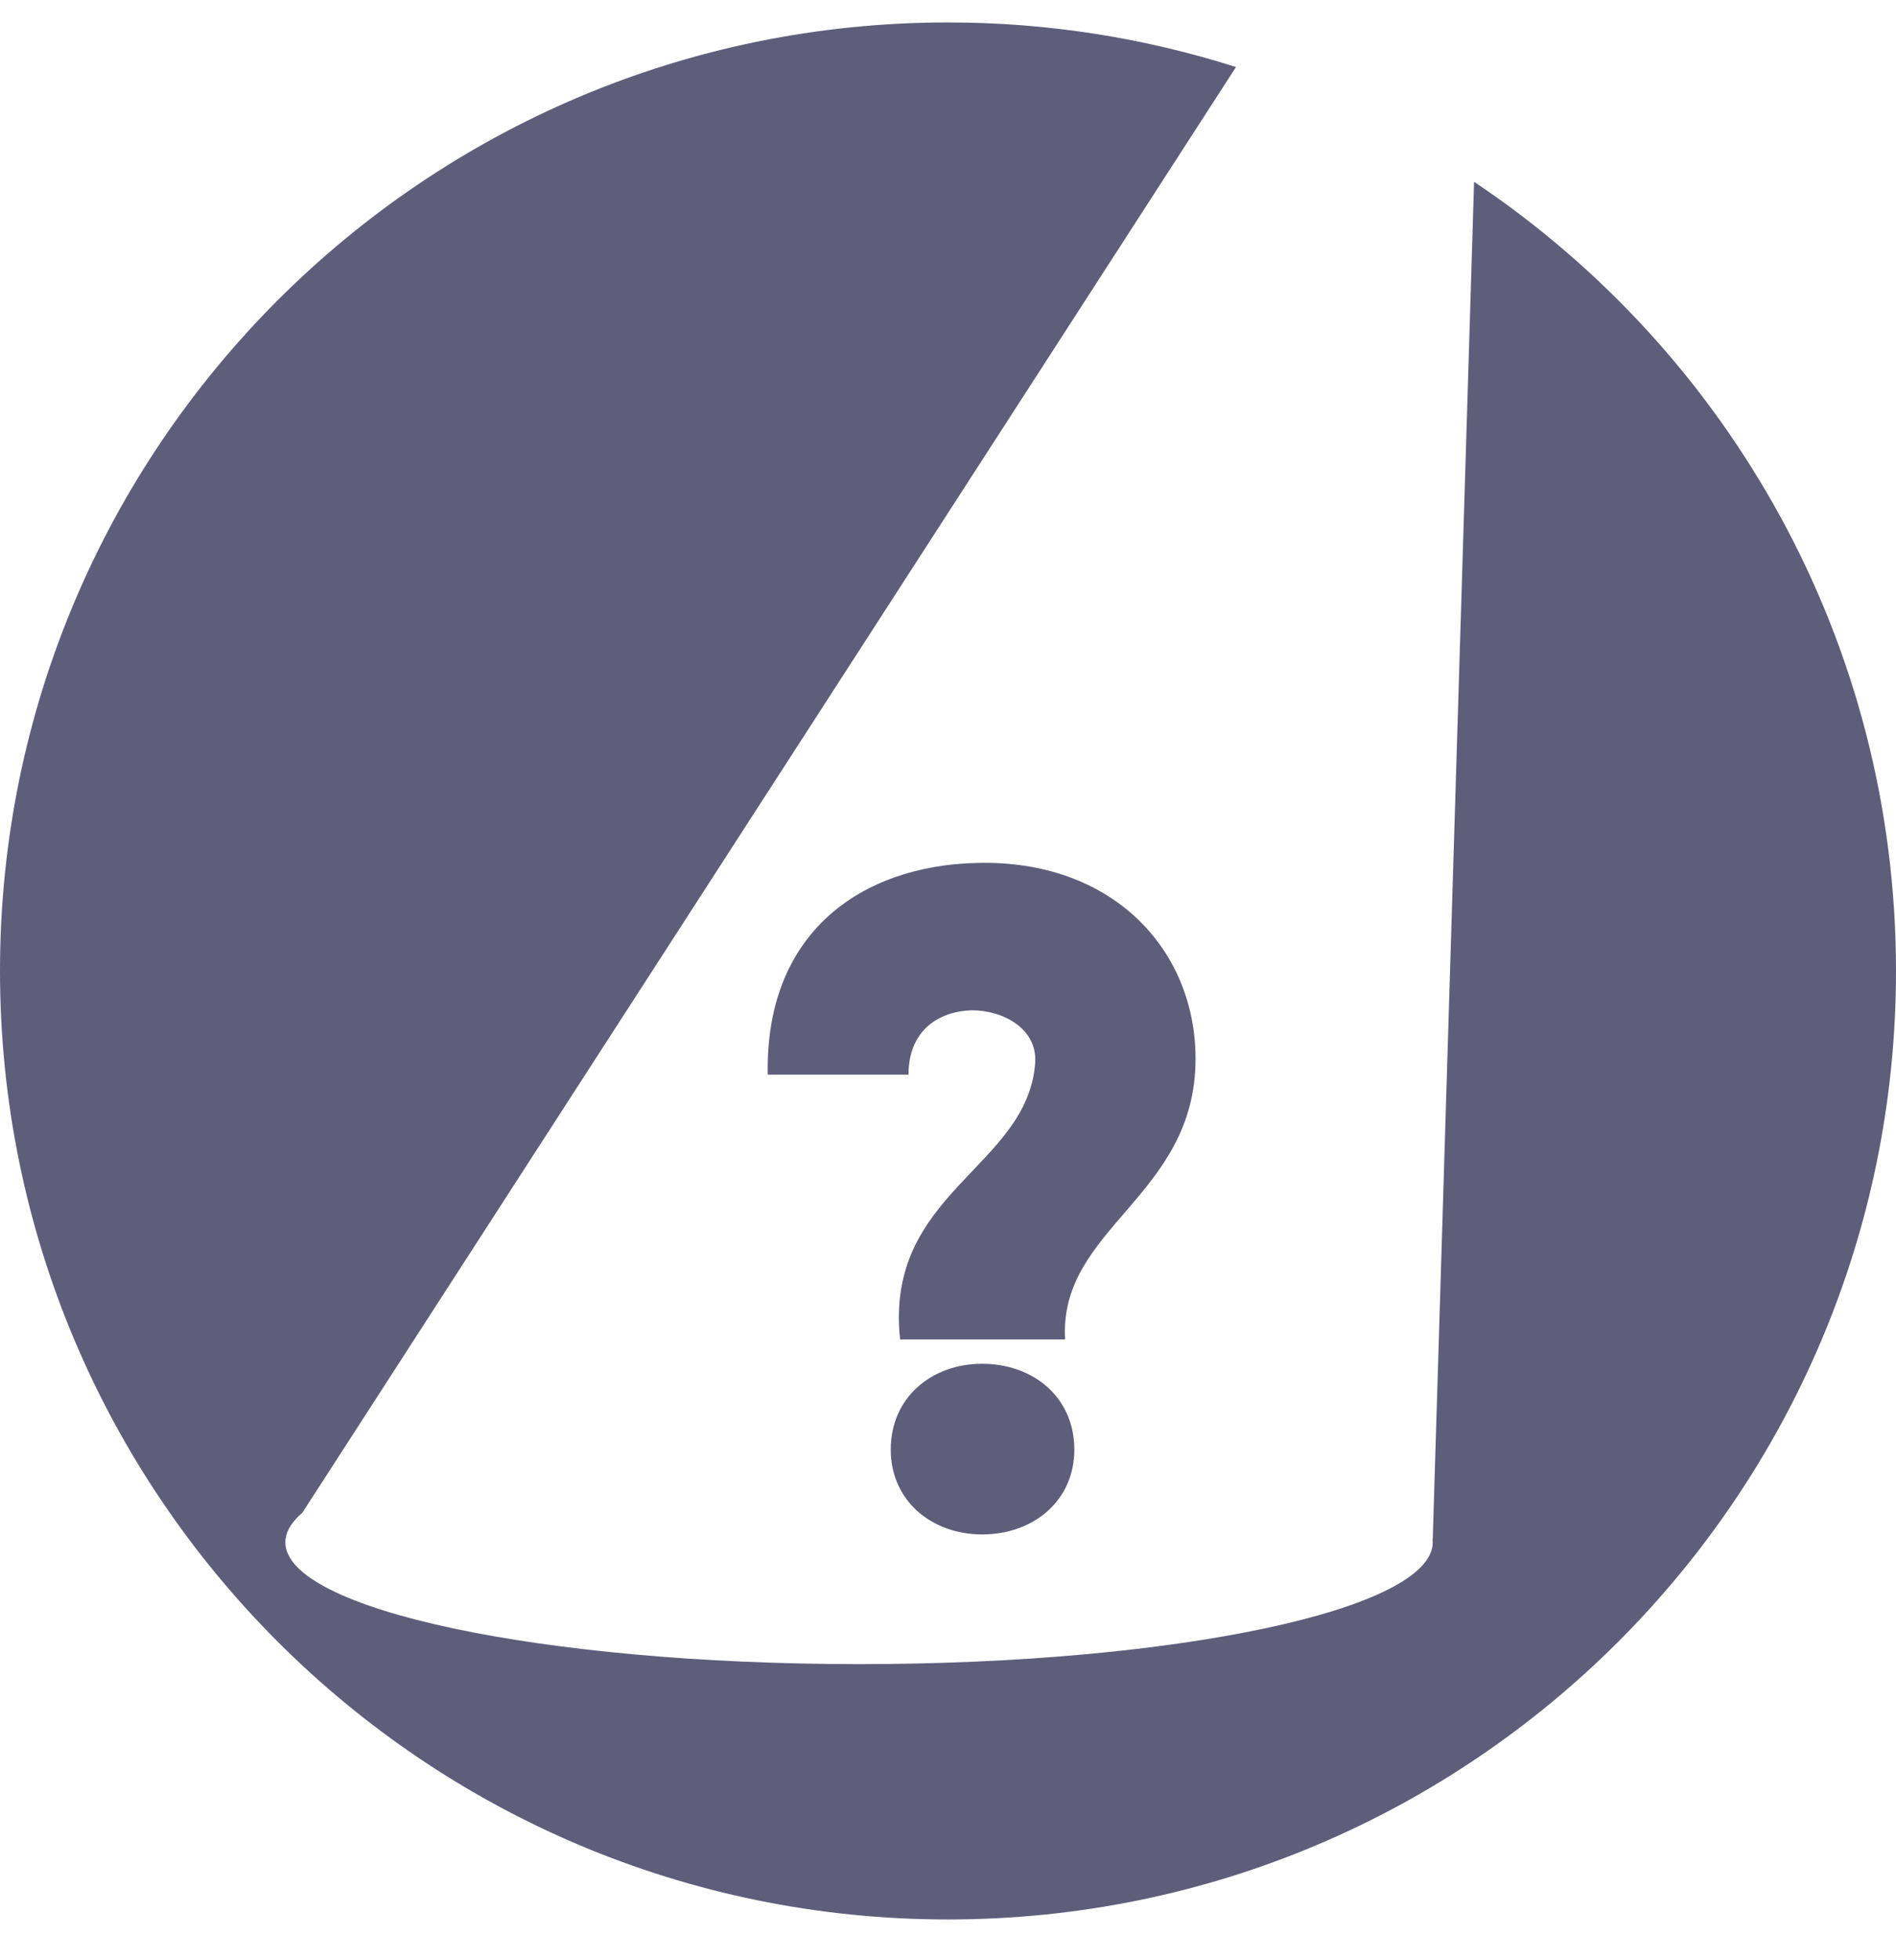 <svg width="30" height="31" viewBox="0 0 30 31" fill="none" xmlns="http://www.w3.org/2000/svg">
<path d="M0 15.355C0 23.64 6.716 30.355 15 30.355C23.284 30.355 30 23.64 30 15.355C30 10.151 27.349 5.566 23.324 2.875L22.67 24.339H22.667C22.669 24.356 22.67 24.373 22.67 24.39C22.67 25.454 18.606 26.317 13.593 26.317C8.579 26.317 4.515 25.454 4.515 24.39C4.515 24.373 4.516 24.356 4.518 24.339H4.515L4.52 24.332C4.539 24.192 4.63 24.055 4.784 23.923L19.557 1.06C18.119 0.603 16.589 0.355 15 0.355C6.716 0.355 0 7.071 0 15.355Z" fill="#5E5E7B"/>
<path d="M16.38 16.803C16.41 16.258 15.864 15.977 15.377 15.977C14.861 15.992 14.375 16.287 14.375 16.995C13.534 16.995 13.003 16.995 12.148 16.995C12.103 14.753 13.622 13.691 15.451 13.647C17.605 13.588 18.917 15.019 18.917 16.744C18.917 18.927 16.749 19.414 16.853 21.183C15.983 21.183 15.098 21.183 14.242 21.183C13.991 18.853 16.262 18.47 16.38 16.803ZM14.094 22.924C14.094 22.098 14.743 21.567 15.539 21.567C16.35 21.567 16.999 22.098 16.999 22.924C16.999 23.735 16.351 24.266 15.539 24.266C14.743 24.266 14.094 23.735 14.094 22.924Z" fill="#5E5E7B"/>
</svg>
